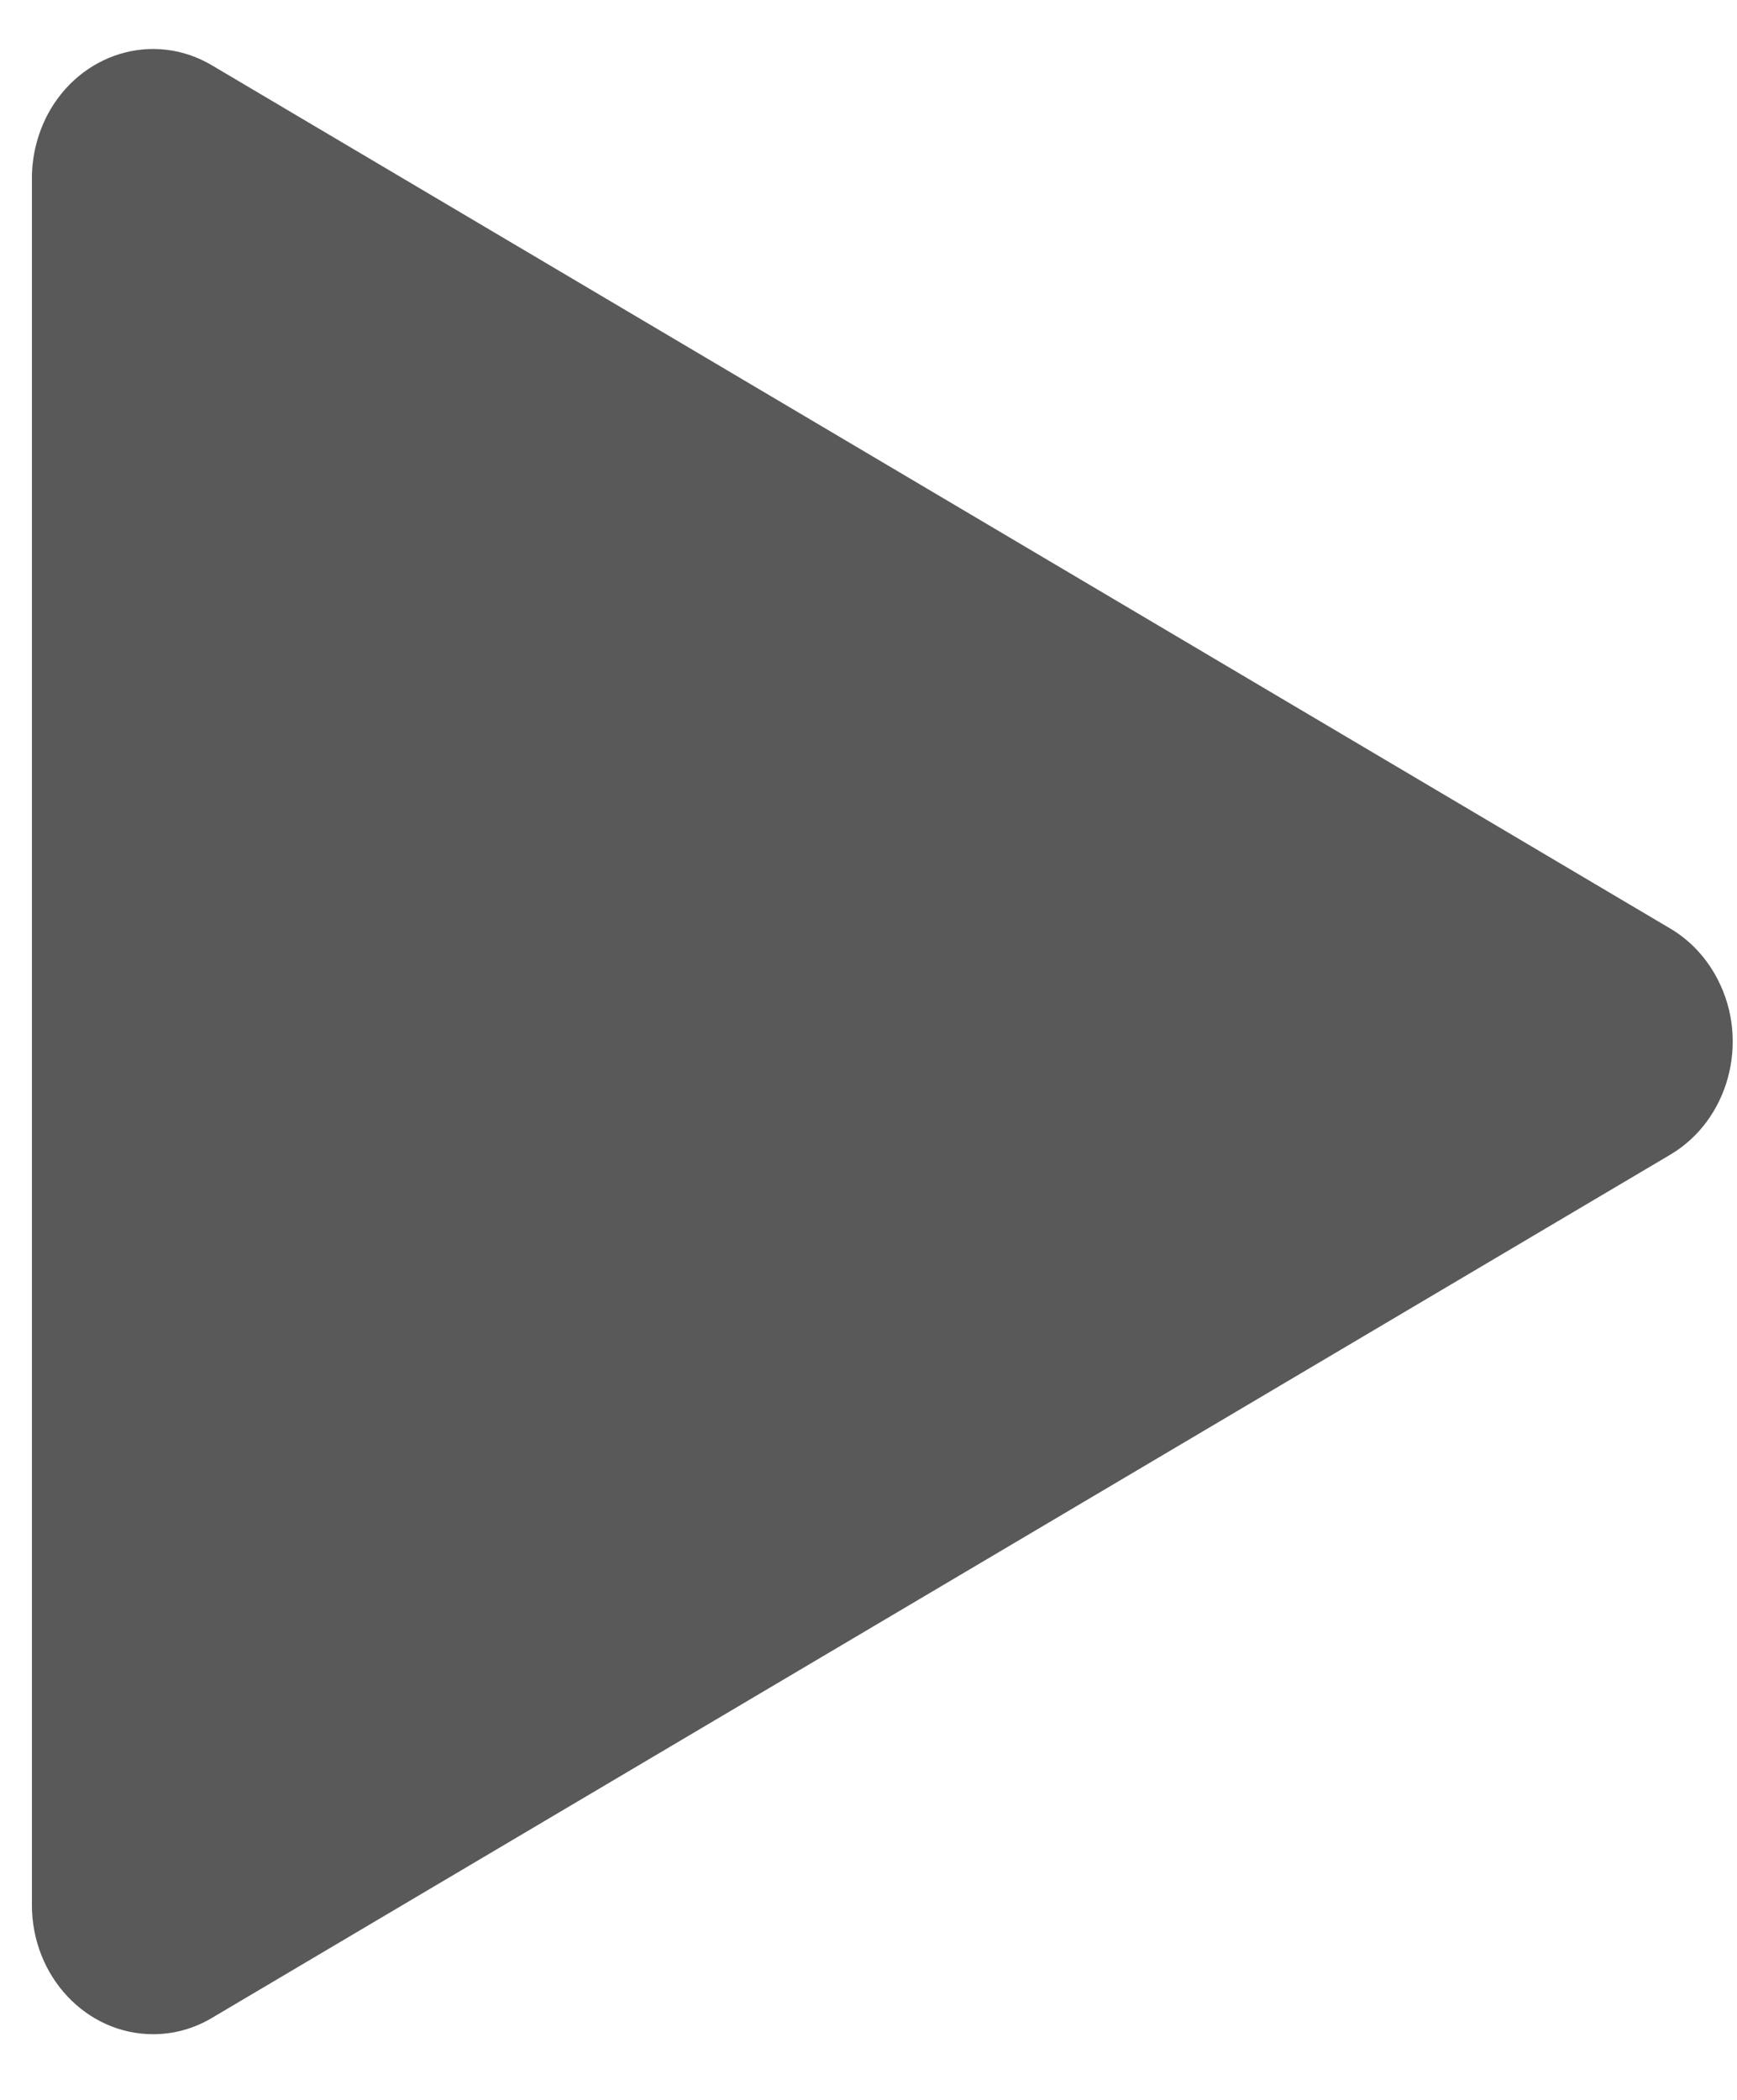 <svg width="24" height="29" viewBox="0 0 24 29" fill="none" xmlns="http://www.w3.org/2000/svg">
<path d="M0.441 2.463C0.441 2.159 0.514 1.862 0.651 1.595C1.101 0.734 2.119 0.422 2.928 0.902L23.079 12.824C23.354 12.987 23.579 13.228 23.73 13.52C24.18 14.381 23.886 15.468 23.079 15.946L2.928 27.868C2.682 28.015 2.402 28.093 2.116 28.093C1.191 28.093 0.441 27.294 0.441 26.309V2.463Z" fill="#595959"/>
</svg>

